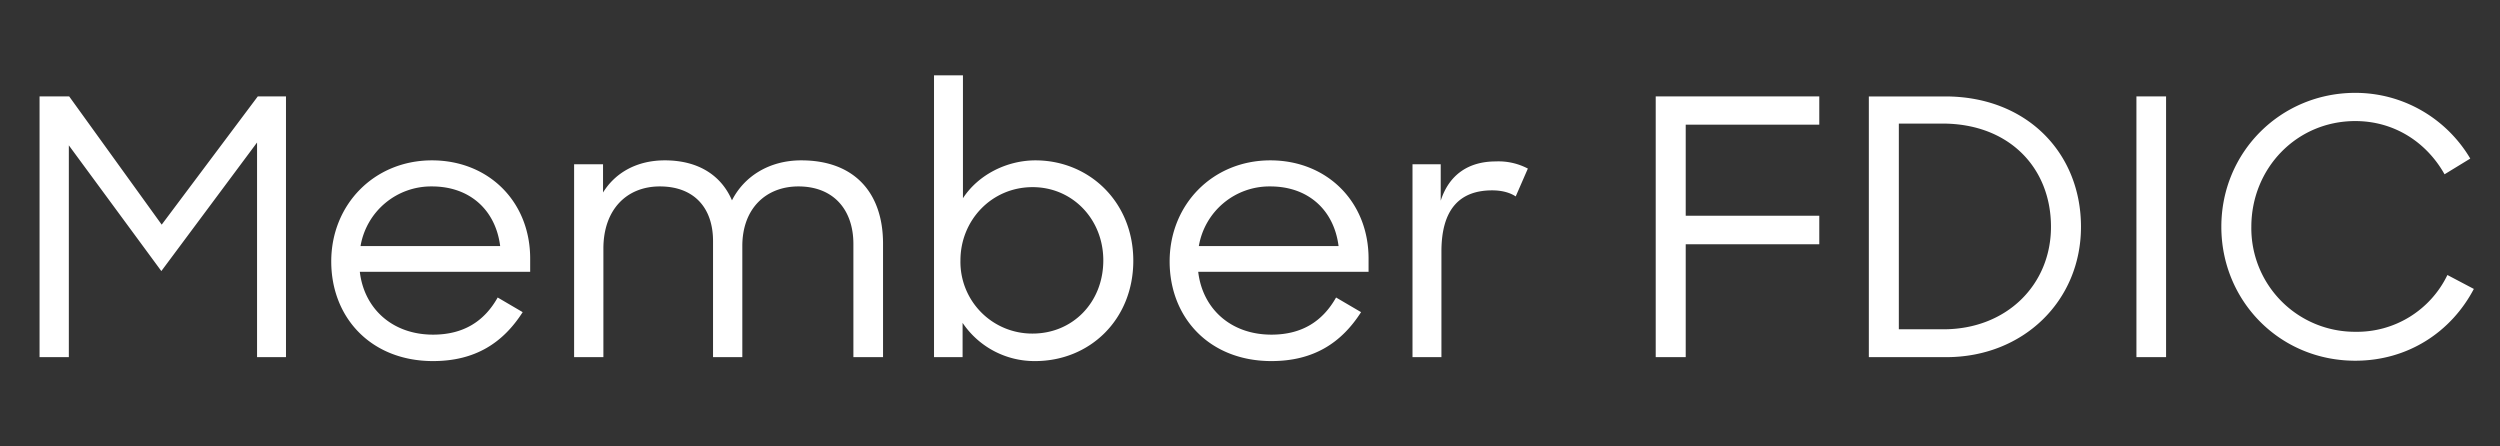 <svg width="28" height="5" viewBox="0 0 28 5" fill="none" xmlns="http://www.w3.org/2000/svg"><rect x="0" y="0" width="28" height="5" fill="#333333" stroke="none"/><path d="M.443 4h.328V1.628l1.036 1.408 1.072-1.44V4h.324V1.08h-.316L1.811 2.516.775 1.08H.443V4zm4.407.044c.472 0 .784-.204 1.004-.548l-.28-.164c-.148.264-.38.416-.724.416-.456 0-.772-.292-.82-.704h1.908v-.148c0-.64-.468-1.1-1.1-1.1-.648 0-1.128.496-1.128 1.132 0 .632.448 1.116 1.14 1.116zm-.012-1.956c.42 0 .712.26.764.668H4.038a.802.802 0 01.8-.668zM6.43 4h.328V2.784c0-.436.26-.696.632-.696.384 0 .596.24.596.612V4h.328V2.756c0-.424.268-.668.628-.668.396 0 .616.264.616.644V4h.332V2.728c0-.564-.316-.932-.916-.932-.36 0-.64.18-.776.448-.116-.272-.368-.448-.752-.448-.316 0-.556.14-.692.36V1.84H6.43V4zm5.163.044c.612 0 1.1-.464 1.1-1.124 0-.66-.496-1.124-1.096-1.124-.32 0-.64.16-.812.424V.844h-.324V4h.32v-.384a.97.97 0 00.812.428zm-.028-.308a.803.803 0 01-.808-.82c0-.448.348-.82.808-.82.448 0 .792.36.792.82 0 .472-.344.82-.792.82zm2.675.308c.472 0 .784-.204 1.004-.548l-.28-.164c-.149.264-.38.416-.724.416-.457 0-.772-.292-.82-.704h1.908v-.148c0-.64-.469-1.1-1.1-1.1-.648 0-1.128.496-1.128 1.132 0 .632.447 1.116 1.14 1.116zm-.012-1.956c.42 0 .712.26.764.668h-1.565a.802.802 0 01.8-.668zM15.82 4h.324V2.816c0-.476.208-.684.568-.684.116 0 .204.028.264.068l.136-.312a.706.706 0 00-.36-.08c-.308 0-.524.152-.616.44V1.84h-.316V4zm2.724 0h.336V2.736h1.496v-.32h-1.496v-1.02h1.496V1.08h-1.832V4zm2.387 0h.868c.86 0 1.508-.628 1.508-1.46 0-.828-.608-1.46-1.52-1.46h-.856V4zm.824-2.616c.748 0 1.216.496 1.216 1.156 0 .652-.5 1.148-1.204 1.148h-.5V1.384h.488zM23.928 4h.332V1.08h-.332V4zm2.451.04c.592 0 1.076-.324 1.328-.804l-.296-.156a1.124 1.124 0 01-1.036.636 1.16 1.16 0 01-1.16-1.176c0-.652.504-1.184 1.164-1.184.44 0 .8.24 1 .596l.288-.176c-.26-.44-.74-.736-1.288-.736-.832 0-1.5.66-1.5 1.5 0 .828.652 1.5 1.5 1.5z" fill="#fff"/></svg>